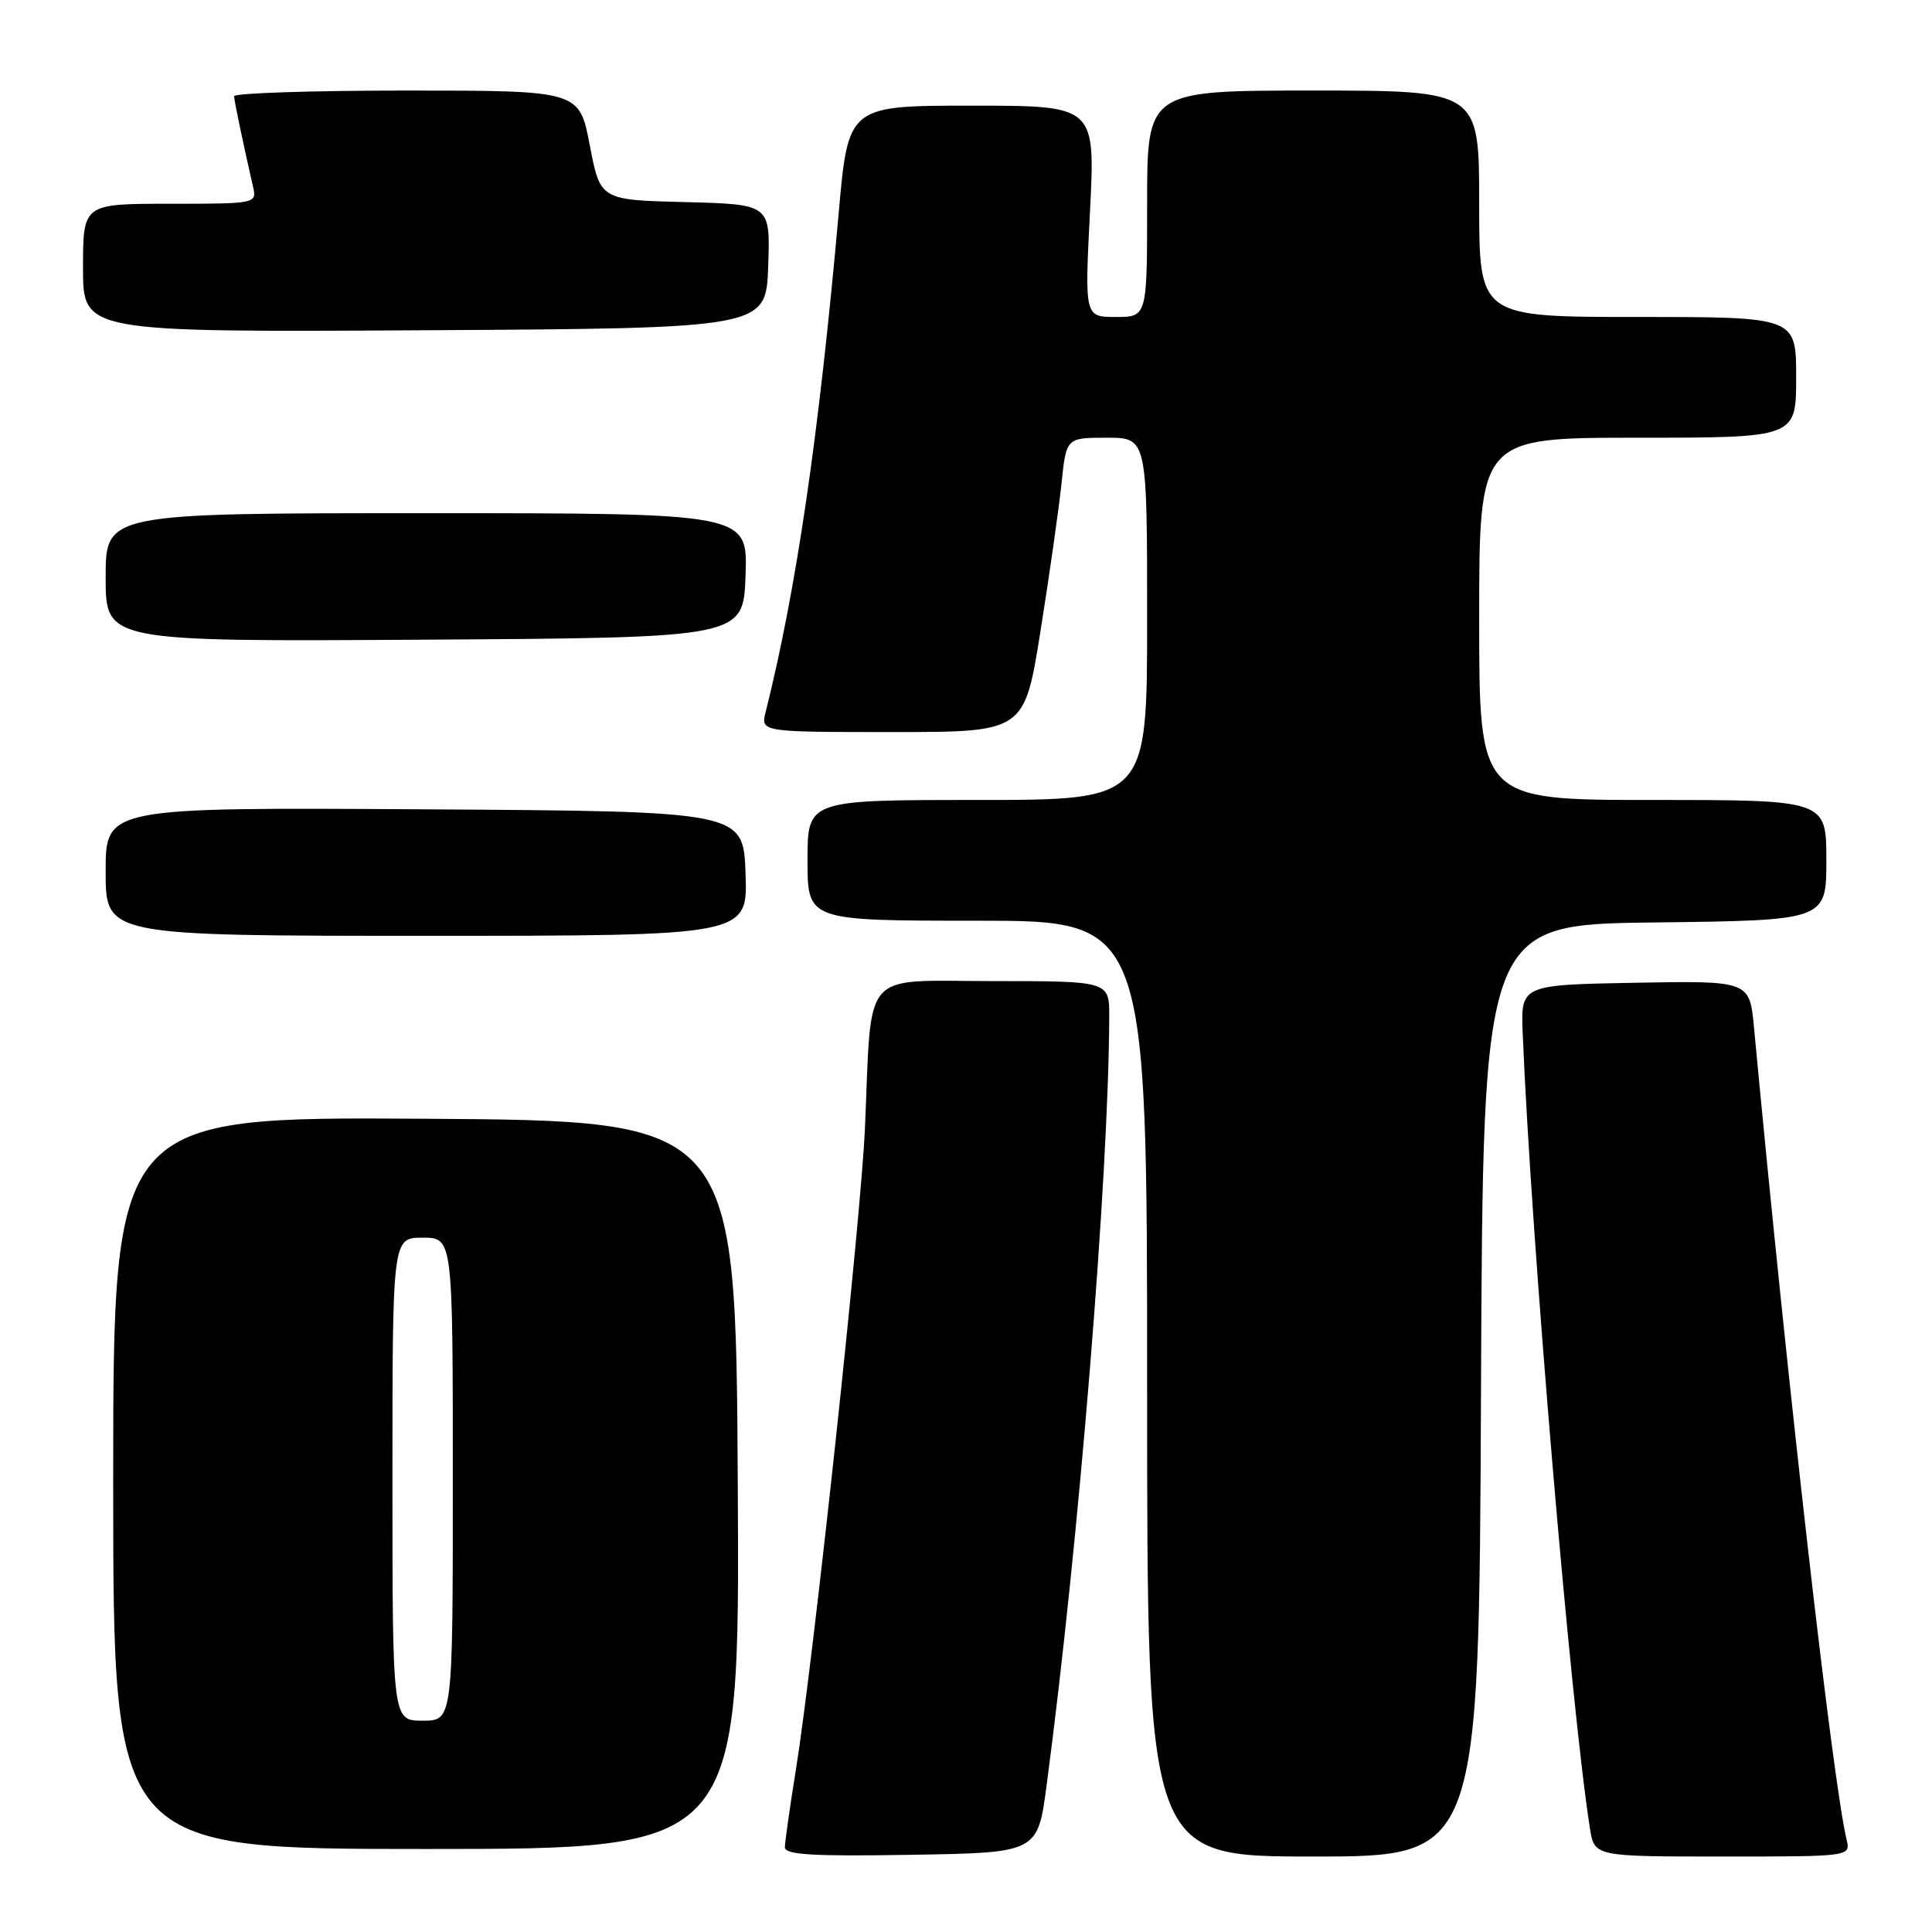 <?xml version="1.0" encoding="UTF-8" standalone="no"?>
<!DOCTYPE svg PUBLIC "-//W3C//DTD SVG 1.1//EN" "http://www.w3.org/Graphics/SVG/1.1/DTD/svg11.dtd" >
<svg xmlns="http://www.w3.org/2000/svg" xmlns:xlink="http://www.w3.org/1999/xlink" version="1.1" viewBox="0 0 256 256">
 <g >
 <path fill="currentColor"
d=" M 138.69 236.50 C 142.96 204.35 146.90 155.99 146.98 134.75 C 147.00 130.00 147.00 130.00 131.56 130.00 C 113.88 130.00 115.55 128.08 114.61 149.50 C 114.08 161.54 107.77 220.12 105.46 234.50 C 104.66 239.45 104.01 244.07 104.00 244.77 C 104.00 245.77 107.70 245.99 120.75 245.77 C 137.50 245.50 137.50 245.50 138.69 236.50 Z  M 196.24 184.25 C 196.50 122.50 196.50 122.50 219.25 122.23 C 242.00 121.96 242.00 121.96 242.00 113.98 C 242.00 106.00 242.00 106.00 219.00 106.00 C 196.00 106.00 196.00 106.00 196.00 82.00 C 196.00 58.00 196.00 58.00 217.00 58.00 C 238.00 58.00 238.00 58.00 238.00 50.00 C 238.00 42.00 238.00 42.00 217.00 42.00 C 196.00 42.00 196.00 42.00 196.00 27.00 C 196.00 12.00 196.00 12.00 174.00 12.00 C 152.00 12.00 152.00 12.00 152.00 27.00 C 152.00 42.00 152.00 42.00 147.86 42.00 C 143.72 42.00 143.72 42.00 144.43 28.00 C 145.14 14.00 145.14 14.00 128.77 14.00 C 112.39 14.00 112.39 14.00 111.13 28.25 C 108.51 57.69 105.52 78.13 101.46 94.31 C 100.78 97.00 100.78 97.00 118.26 97.00 C 135.74 97.00 135.74 97.00 137.87 83.62 C 139.05 76.26 140.29 67.48 140.65 64.12 C 141.28 58.00 141.28 58.00 146.64 58.00 C 152.00 58.00 152.00 58.00 152.00 82.00 C 152.00 106.00 152.00 106.00 129.50 106.00 C 107.00 106.00 107.00 106.00 107.00 114.00 C 107.00 122.00 107.00 122.00 129.50 122.00 C 152.00 122.00 152.00 122.00 152.00 184.00 C 152.00 246.00 152.00 246.00 173.99 246.00 C 195.98 246.00 195.98 246.00 196.24 184.25 Z  M 244.68 243.75 C 242.83 235.97 236.91 184.04 232.42 136.22 C 231.84 129.95 231.84 129.95 216.67 130.22 C 201.50 130.50 201.50 130.50 201.77 137.00 C 202.88 164.08 208.11 225.90 210.67 242.25 C 211.26 246.00 211.26 246.00 228.24 246.00 C 245.22 246.00 245.22 246.00 244.68 243.75 Z  M 97.76 196.75 C 97.50 148.50 97.50 148.50 56.25 148.24 C 15.00 147.98 15.00 147.98 15.00 196.49 C 15.00 245.00 15.00 245.00 56.51 245.00 C 98.02 245.00 98.02 245.00 97.76 196.75 Z  M 98.79 115.75 C 98.50 107.50 98.50 107.50 56.25 107.24 C 14.00 106.98 14.00 106.98 14.00 115.49 C 14.00 124.00 14.00 124.00 56.54 124.00 C 99.08 124.00 99.08 124.00 98.79 115.75 Z  M 98.79 76.25 C 99.08 68.00 99.08 68.00 56.54 68.00 C 14.00 68.00 14.00 68.00 14.00 76.51 C 14.00 85.02 14.00 85.02 56.25 84.76 C 98.50 84.50 98.50 84.50 98.79 76.25 Z  M 101.79 35.28 C 102.08 27.07 102.08 27.07 90.81 26.78 C 79.54 26.50 79.54 26.50 78.15 19.25 C 76.76 12.00 76.76 12.00 53.88 12.00 C 41.30 12.00 31.01 12.34 31.02 12.75 C 31.05 13.42 32.08 18.39 33.53 24.75 C 34.03 26.98 33.95 27.00 22.52 27.00 C 11.00 27.00 11.00 27.00 11.00 35.51 C 11.00 44.02 11.00 44.02 56.25 43.76 C 101.50 43.50 101.50 43.50 101.79 35.28 Z  M 52.00 196.00 C 52.00 164.00 52.00 164.00 56.00 164.00 C 60.00 164.00 60.00 164.00 60.00 196.00 C 60.00 228.00 60.00 228.00 56.00 228.00 C 52.00 228.00 52.00 228.00 52.00 196.00 Z "/>
</g>
</svg>